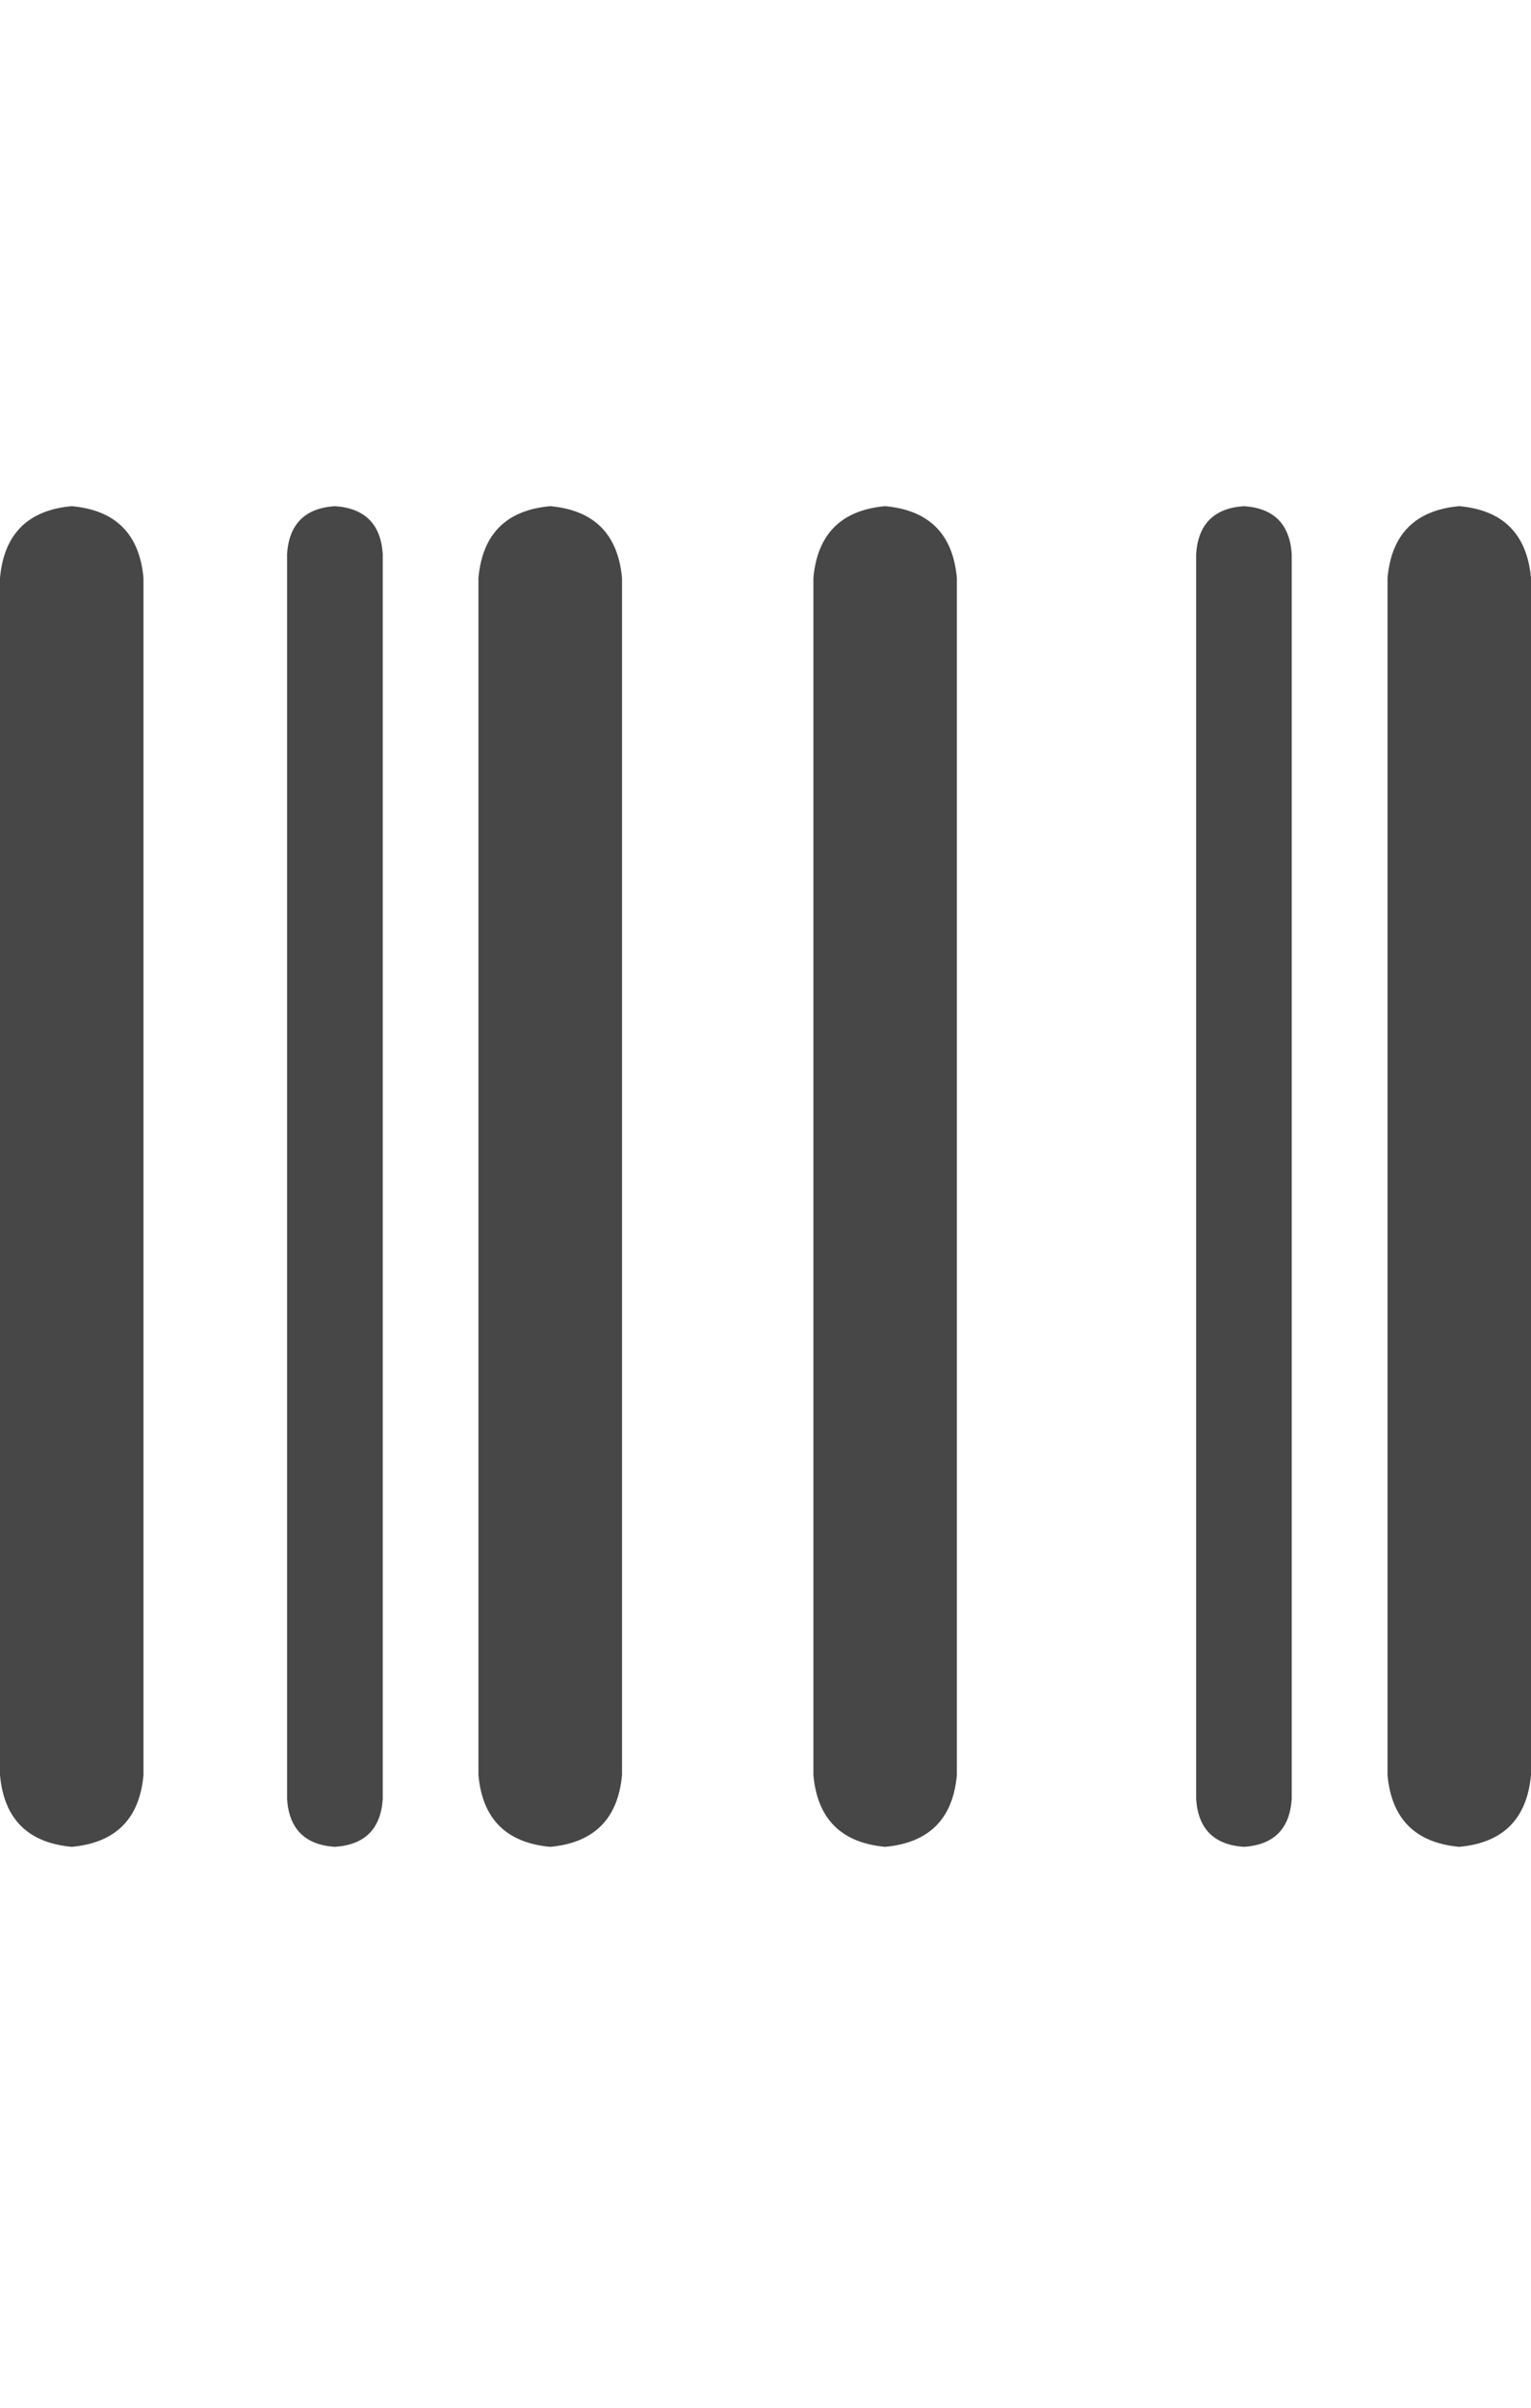 <svg width="14" height="22" viewBox="0 0 14 22" fill="none" xmlns="http://www.w3.org/2000/svg">
<g id="label-paired / sm / barcode-sm / bold" clip-path="url(#clip0_1731_2992)">
<path id="icon" d="M0.656 4.625C1.057 4.661 1.276 4.88 1.312 5.281V16.219C1.276 16.62 1.057 16.838 0.656 16.875C0.255 16.838 0.036 16.62 0 16.219V5.281C0.036 4.88 0.255 4.661 0.656 4.625ZM3.062 4.625C3.336 4.643 3.482 4.789 3.5 5.062V16.438C3.482 16.711 3.336 16.857 3.062 16.875C2.789 16.857 2.643 16.711 2.625 16.438V5.062C2.643 4.789 2.789 4.643 3.062 4.625ZM5.031 4.625C5.432 4.661 5.651 4.88 5.688 5.281V16.219C5.651 16.62 5.432 16.838 5.031 16.875C4.63 16.838 4.411 16.62 4.375 16.219V5.281C4.411 4.88 4.63 4.661 5.031 4.625ZM8.094 4.625C8.495 4.661 8.714 4.88 8.75 5.281V16.219C8.714 16.62 8.495 16.838 8.094 16.875C7.693 16.838 7.474 16.62 7.438 16.219V5.281C7.474 4.88 7.693 4.661 8.094 4.625ZM12.688 5.281C12.724 4.88 12.943 4.661 13.344 4.625C13.745 4.661 13.963 4.88 14 5.281V16.219C13.963 16.62 13.745 16.838 13.344 16.875C12.943 16.838 12.724 16.62 12.688 16.219V5.281ZM10.938 5.062C10.956 4.789 11.102 4.643 11.375 4.625C11.648 4.643 11.794 4.789 11.812 5.062V16.438C11.794 16.711 11.648 16.857 11.375 16.875C11.102 16.857 10.956 16.711 10.938 16.438V5.062Z" fill="black" fill-opacity="0.72"/>
</g>
<defs>
<clipPath id="clip0_1731_2992">
<rect width="14" height="22" fill="white"/>
</clipPath>
</defs>
</svg>
